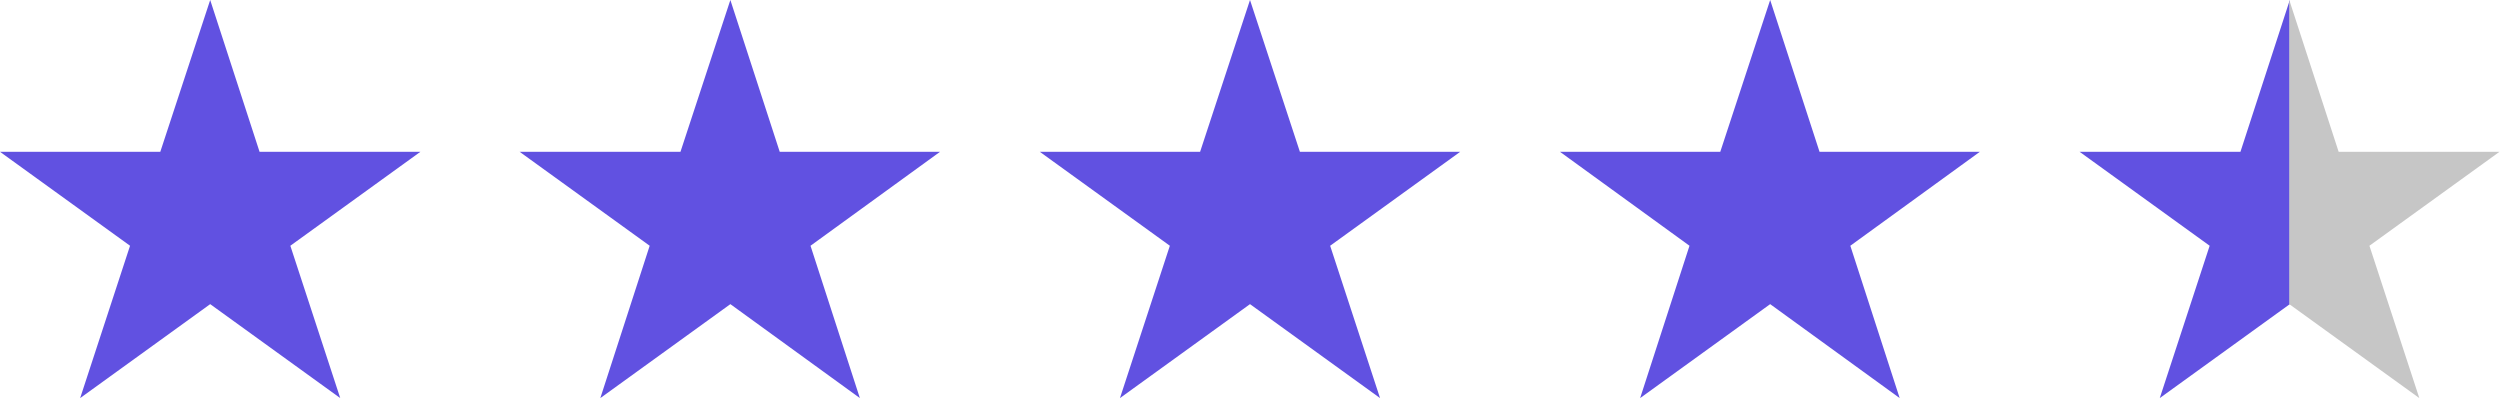<?xml version="1.0" encoding="utf-8"?>
<!-- Generator: Adobe Illustrator 19.2.0, SVG Export Plug-In . SVG Version: 6.00 Build 0)  -->
<svg version="1.1" id="_x35_12bbfed-d039-4918-8010-046ef5454dff"
	 xmlns="http://www.w3.org/2000/svg" xmlns:xlink="http://www.w3.org/1999/xlink" x="0px" y="0px" viewBox="0 0 471 75"
	 style="enable-background:new 0 0 471 75;" xml:space="preserve">
<style type="text/css">
	.st0{fill:#6151E1;}
	.st1{fill:#C6C6C6;}
</style>
<title>rating-1</title>
<polygon class="st0" points="39.6,0 48.9,28.6 79.2,28.6 54.7,46.3 64.1,75 39.6,57.3 15.1,75 24.5,46.3 0,28.6 30.2,28.6 "/>
<polygon class="st0" points="137.6,0 146.9,28.6 177.1,28.6 152.7,46.3 162,75 137.6,57.3 113.1,75 122.4,46.3 97.9,28.6 
	128.2,28.6 "/>
<polygon class="st0" points="235.5,0 244.9,28.6 275.1,28.6 250.6,46.3 260,75 235.5,57.3 211,75 220.4,46.3 195.9,28.6 226.1,28.6 
	"/>
<polygon class="st0" points="333.5,0 342.8,28.6 373,28.6 348.6,46.3 357.9,75 333.5,57.3 309,75 318.3,46.3 293.9,28.6 324.1,28.6 
	"/>
<polygon class="st0" points="422.1,28.6 391.8,28.6 416.3,46.3 406.9,75 431.4,57.3 431.4,0 "/>
<polygon class="st1" points="440.6,28.6 470.9,28.6 446.4,46.3 455.8,75 431.3,57.3 431.3,0 "/>
</svg>
